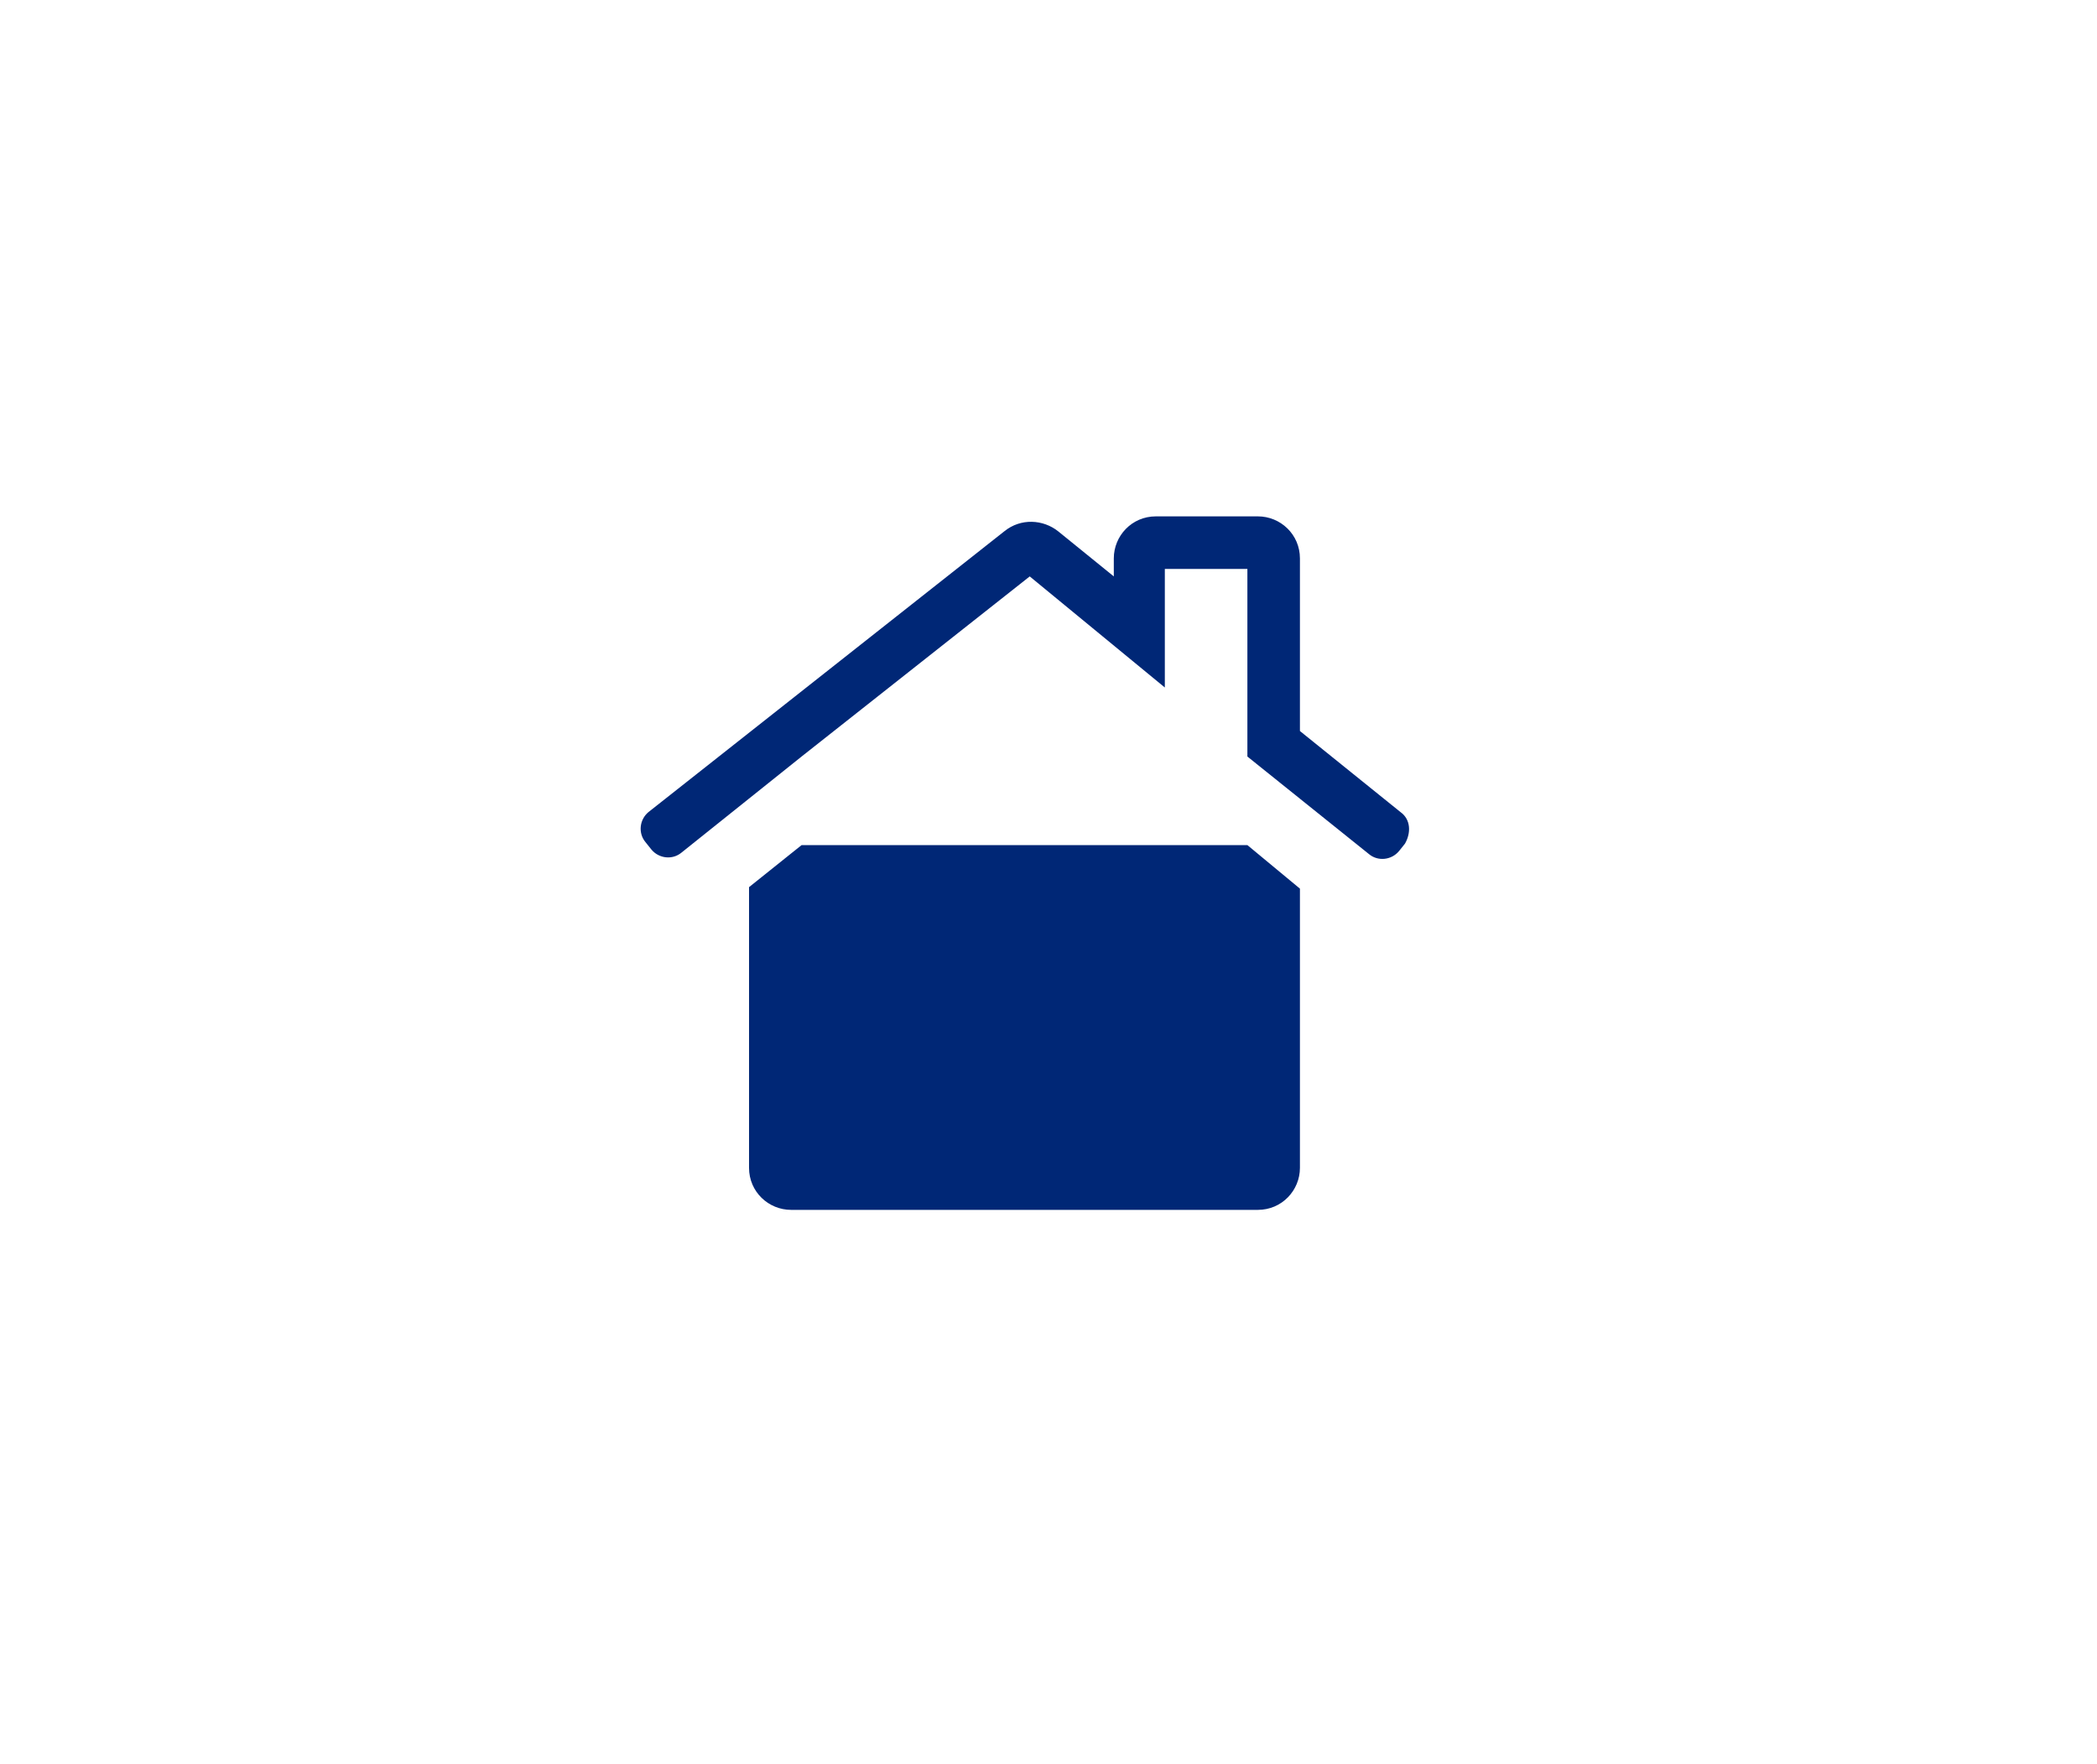 <?xml version="1.0" encoding="utf-8"?>
<!-- Generator: Adobe Illustrator 18.0.0, SVG Export Plug-In . SVG Version: 6.00 Build 0)  -->
<!DOCTYPE svg PUBLIC "-//W3C//DTD SVG 1.1//EN" "http://www.w3.org/Graphics/SVG/1.1/DTD/svg11.dtd">
<svg version="1.1" id="horizontalt_delt_enebolig" xmlns="http://www.w3.org/2000/svg" xmlns:xlink="http://www.w3.org/1999/xlink"
	 x="0px" y="0px" viewBox="0 0 139.7 117.5" enable-background="new 0 0 139.7 117.5"
	 xml:space="preserve">
<g>
	<g>
		<path fill="#002776" d="M93.3,54.1l-6.7-5.4V37.2c0-1.6-1.3-2.8-2.8-2.8h-6.8c-1.6,0-2.8,1.3-2.8,2.8v1.2l-3.7-3
			c-1-0.8-2.5-0.9-3.6,0L43.2,54.1c-0.6,0.5-0.7,1.4-0.2,2l0.4,0.5c0.5,0.6,1.4,0.7,2,0.2l4.5-3.6l3.5-2.8l15.2-12l9,7.4v-7.9h5.5
			v12.5l8.1,6.5c0.6,0.5,1.5,0.4,2-0.2l0.4-0.5C94,55.5,94,54.6,93.3,54.1z M53.4,56.3l-3.5,2.8v18.7c0,1.6,1.3,2.8,2.8,2.8h31.1
			c1.6,0,2.8-1.3,2.8-2.8V59.2l-3.5-2.9H53.4z"/>
	</g>
</g>
</svg>
